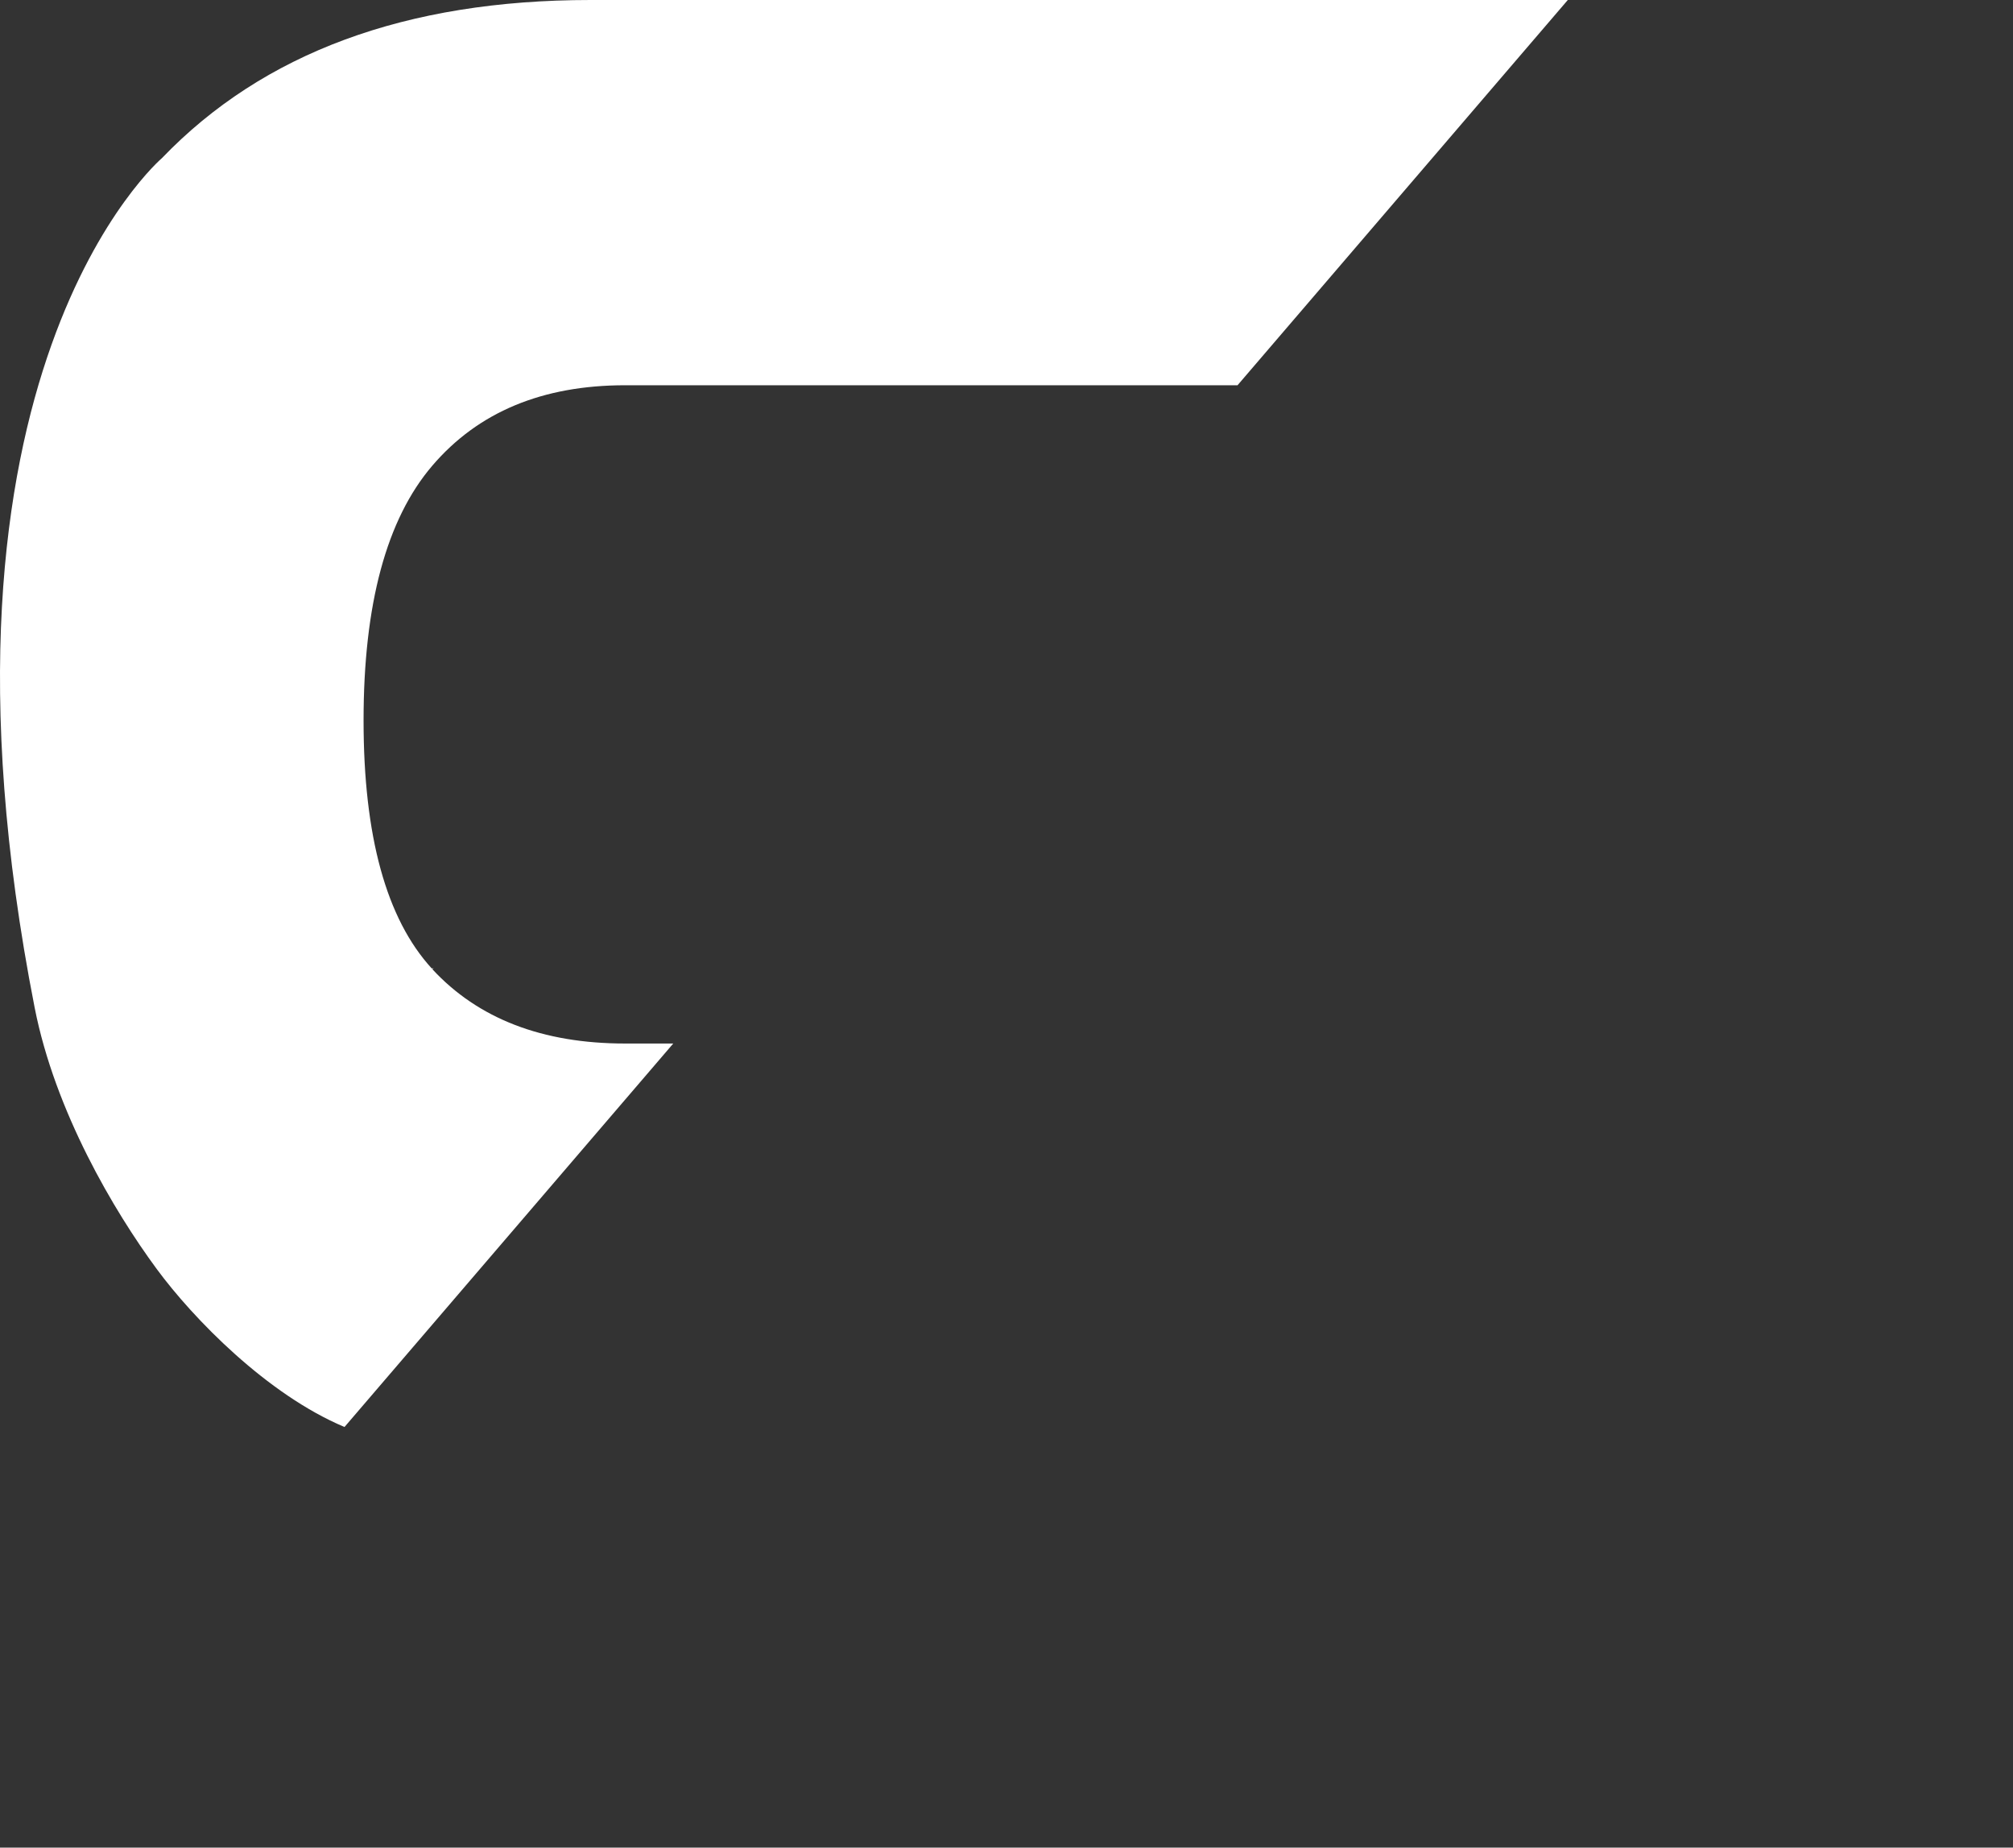 <?xml version="1.0" encoding="utf-8"?>
<!-- Generator: Adobe Illustrator 16.0.0, SVG Export Plug-In . SVG Version: 6.00 Build 0)  -->
<!DOCTYPE svg PUBLIC "-//W3C//DTD SVG 1.1//EN" "http://www.w3.org/Graphics/SVG/1.1/DTD/svg11.dtd">
<svg version="1.1" id="Layer_1" xmlns="http://www.w3.org/2000/svg" xmlns:xlink="http://www.w3.org/1999/xlink" x="0px" y="0px"
	 width="592.374px" height="543.685px" viewBox="0 0 592.374 543.685" enable-background="new 0 0 592.374 543.685"
	 xml:space="preserve">
<rect x="0" y="0" width="592.374" height="543.685" fill="#333333" stroke="none"/>
<path fill="#FFFFFF" d="M46.139,373.447c10.706,14.526,32.421,36.882,55.24,46.465L198.12,307.07h-14.187
	c-24.309,0-43.213-7.296-56.705-21.869c0.126-0.073,0.26-0.155,0.376-0.228h-0.556c-13.366-14.607-20.059-38.92-20.059-72.97
	c0-34.221,6.746-59.215,20.238-74.982c13.492-15.776,32.396-23.655,56.705-23.655h180.242L461.363,0H344.367H192.929h-19.147
	C119.394,0,77.393,15.581,47.636,46.547c0,0-74.134,63.062-37.438,249.965C16.21,327.129,33.544,356.358,46.139,373.447z"/>
</svg>
